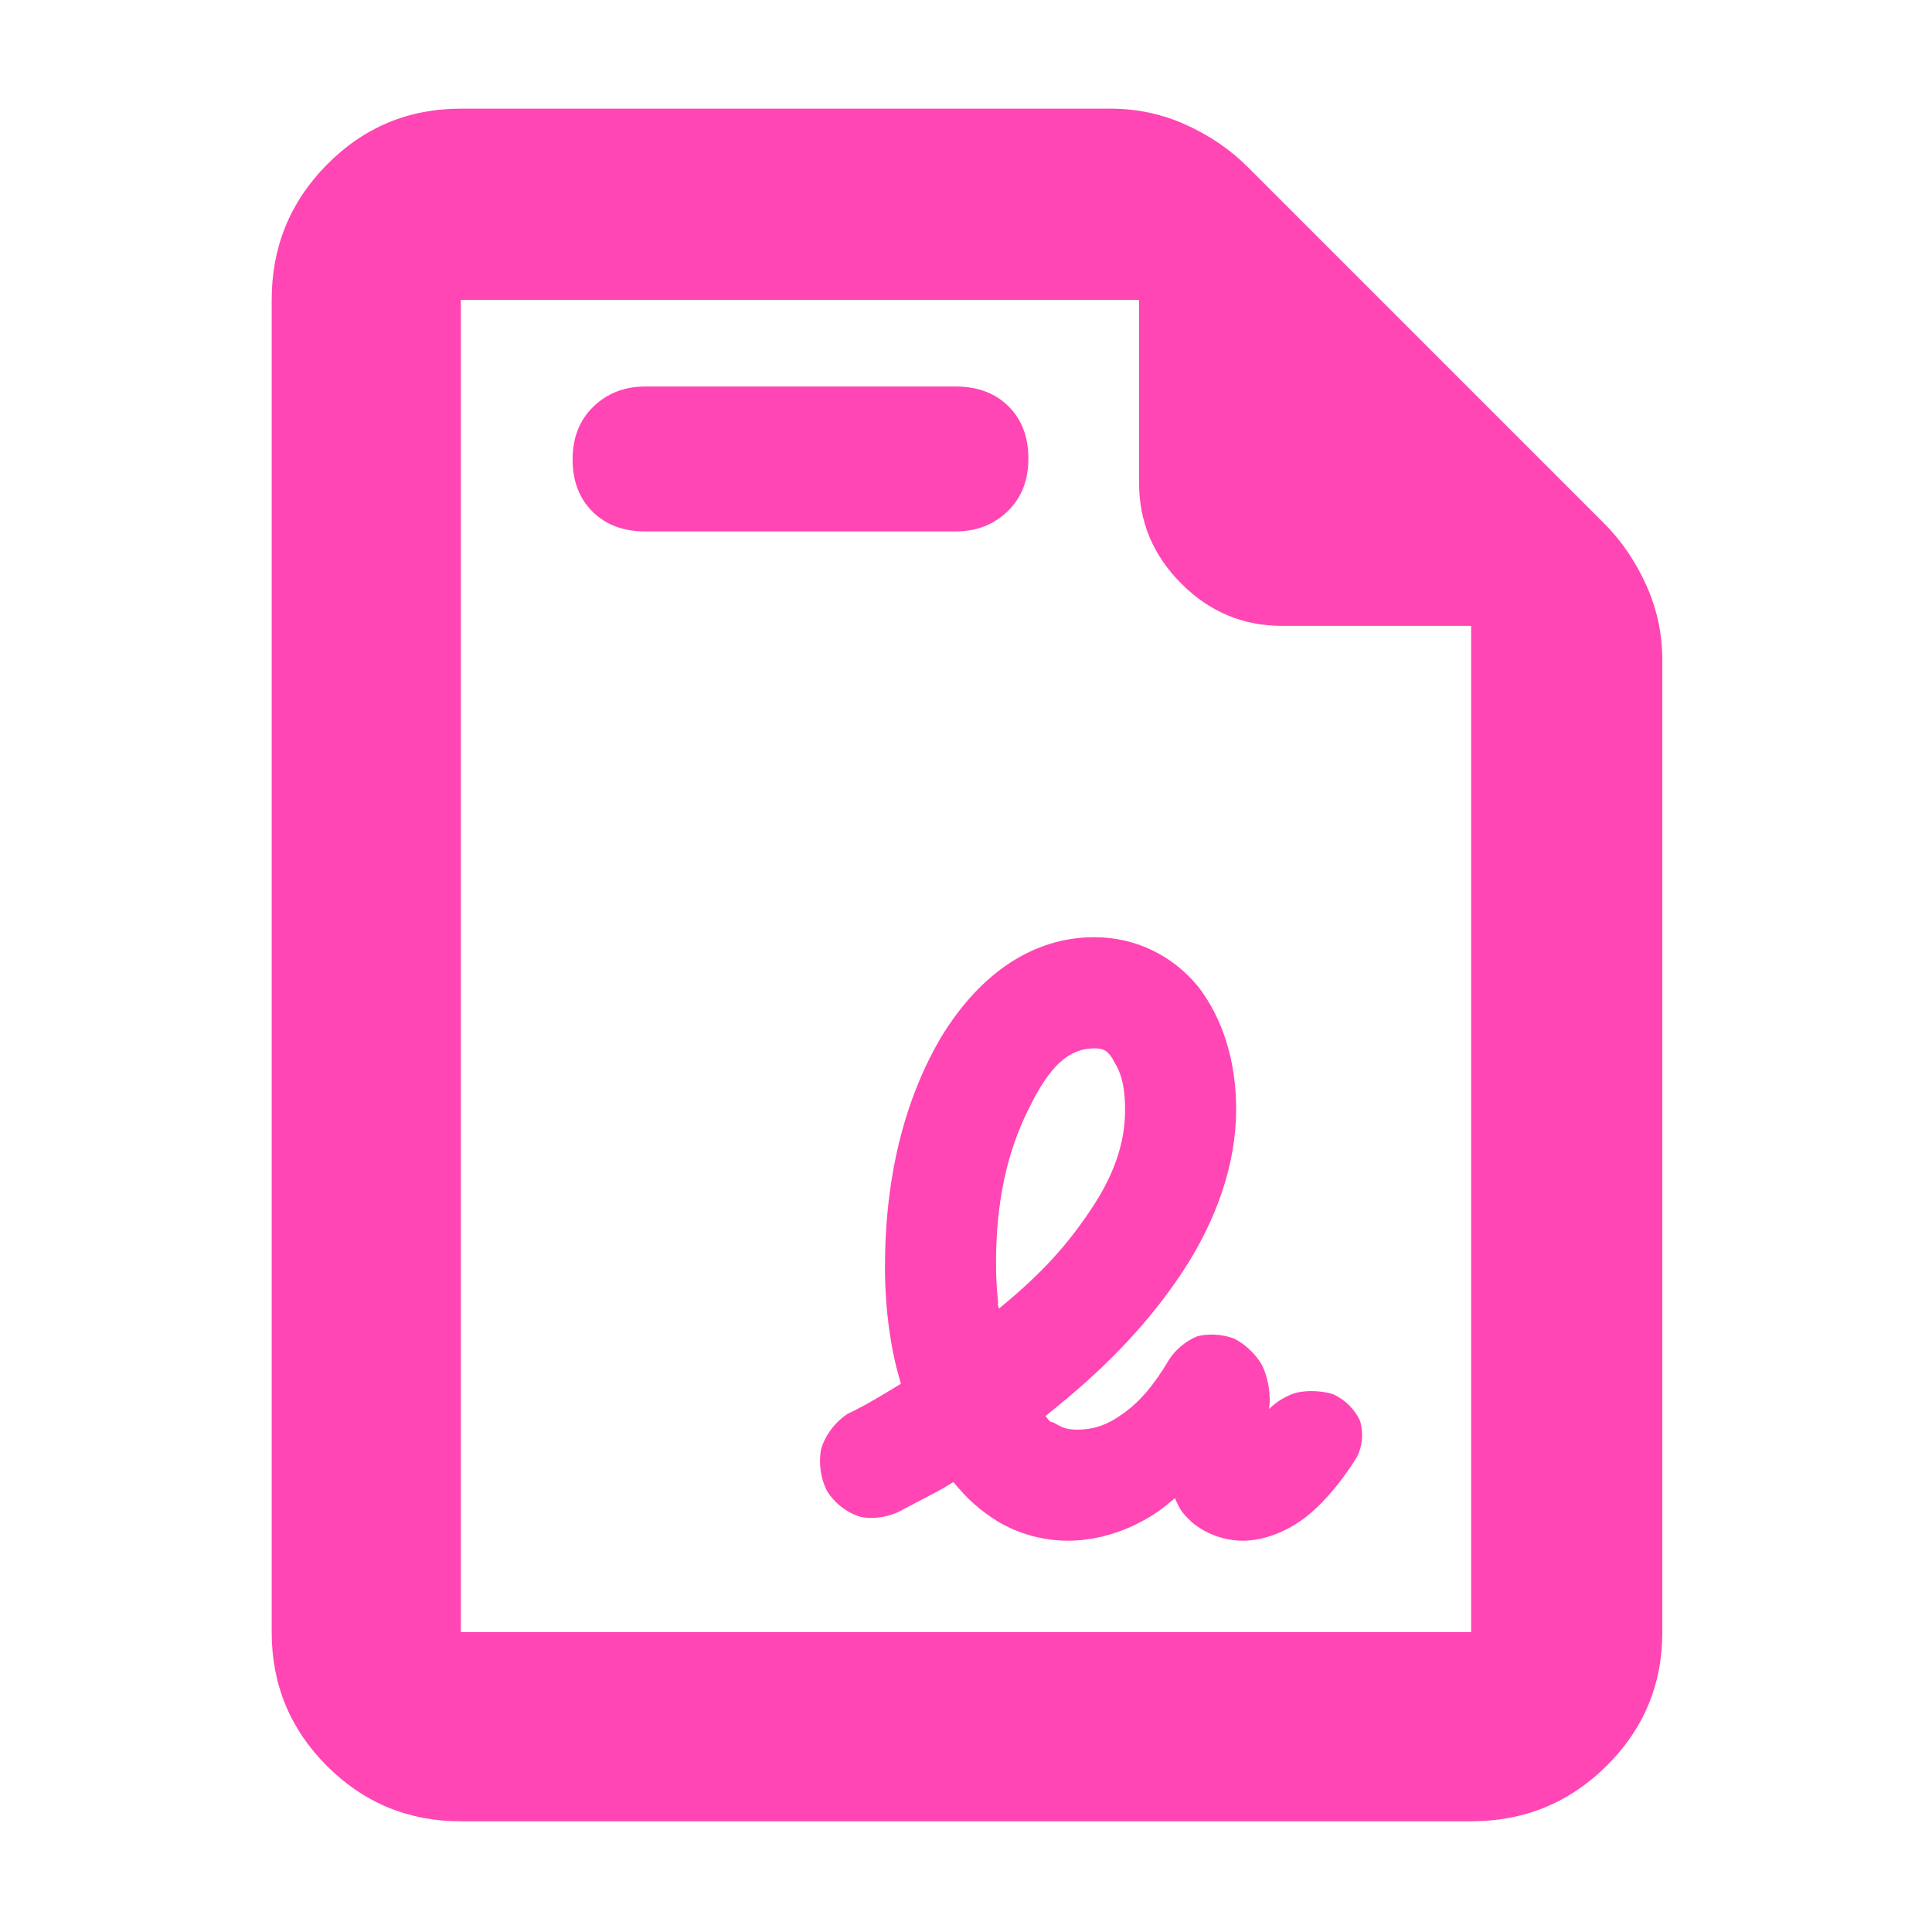 <?xml version="1.0" encoding="utf-8"?>
<svg xmlns="http://www.w3.org/2000/svg" height="48" viewBox="0 -960 960 960" width="48">
  <path fill="rgb(255, 70, 180)" d="M 229 -55 C 202.967 -55 180.793 -64.157 162.48 -82.47 C 144.16 -100.79 135 -122.967 135 -149 L 135 -811 C 135 -837.307 144.16 -859.717 162.48 -878.23 C 180.793 -896.743 202.967 -906 229 -906 L 552 -906 C 565.04 -906 577.467 -903.333 589.28 -898 C 601.093 -892.667 611.333 -885.667 620 -877 L 797 -700 C 805.667 -691.333 812.667 -681.093 818 -669.28 C 823.333 -657.467 826 -645.04 826 -632 L 826 -149 C 826 -122.967 816.743 -100.79 798.23 -82.47 C 779.717 -64.157 757.307 -55 731 -55 Z M 731 -649 L 637 -649 C 617.667 -649 601 -656 587 -670 C 573 -684 566 -700.667 566 -720 L 566 -811 L 229 -811 L 229 -149 L 731 -149 Z M 294.449 -705.741 C 287.836 -712.274 284.529 -720.948 284.529 -731.761 C 284.529 -742.581 287.979 -751.314 294.879 -757.961 C 301.779 -764.614 310.329 -767.941 320.529 -767.941 L 475 -767.941 C 485.767 -767.941 494.46 -764.674 501.08 -758.141 C 507.693 -751.608 511 -742.934 511 -732.121 C 511 -721.301 507.55 -712.568 500.65 -705.921 C 493.75 -699.268 485.2 -695.941 475 -695.941 L 320.529 -695.941 C 309.762 -695.941 301.069 -699.208 294.449 -705.741 Z M 530.701 -194.43 C 518.271 -194.43 506.047 -197.89 495.965 -203.88 C 486.214 -209.93 480.38 -215.55 473.728 -223.57 C 470.289 -221.45 468.699 -220.45 463.556 -217.73 C 458.613 -215.13 454.046 -212.75 448.781 -209.98 C 442.497 -206.31 434.551 -204.93 427.767 -206.24 C 421.125 -208.13 414.748 -212.97 410.962 -219.11 C 407.744 -225.34 406.643 -233.24 408.03 -240 C 409.978 -246.69 414.833 -253.25 420.966 -257.33 L 421.225 -257.5 L 421.678 -257.71 C 426.928 -260.2 432.039 -263.06 437.262 -266.15 C 442.546 -269.28 444.288 -270.35 447.658 -272.42 C 445.299 -280.46 443.736 -286.88 442.137 -297.39 C 440.554 -307.9 439.732 -319.09 439.732 -330.42 C 439.732 -375.22 449.481 -414.18 468.124 -445.44 C 487.48 -476.76 513.72 -494.31 543.701 -494.31 C 564.469 -494.31 582.699 -485.16 595.463 -469.67 C 607.549 -453.87 614.241 -432.83 614.241 -408.88 C 614.241 -382.01 604.839 -354.14 587.233 -327.45 C 569.625 -301.12 547.988 -278.91 519.513 -256.44 C 522.79 -251.9 521.06 -254.6 524.763 -252.47 C 528.155 -250.27 531.048 -249.63 535.343 -249.63 C 543.407 -249.63 550.308 -251.9 558.2 -257.71 C 566.355 -263.43 573.548 -271.96 580.936 -284.45 C 584.141 -289.53 589.682 -293.96 594.992 -296.03 C 600.367 -297.43 607.419 -297.06 613.188 -294.88 C 618.834 -292.07 624.057 -287.06 627.109 -281.62 C 629.758 -276.19 631.139 -269.12 630.908 -263.19 C 630.779 -262.11 630.683 -261 630.616 -259.86 C 634.212 -263.5 638.856 -266.36 643.978 -267.94 C 649.681 -269.28 656.642 -268.98 662.306 -267.27 C 667.956 -264.85 673.159 -259.76 675.713 -254.2 C 677.649 -248.16 677.014 -240.92 673.944 -235.52 C 665.861 -222.6 656.851 -212.23 647.823 -205.38 C 638.438 -198.53 627.593 -194.43 617.521 -194.43 C 608.253 -194.43 599.069 -197.91 592.408 -203.46 C 586.14 -209.36 586.016 -210.87 583.818 -215.55 C 576.996 -209.86 572.95 -206.65 562.954 -201.81 C 552.82 -197.11 541.535 -194.43 530.701 -194.43 Z M 496.401 -309.76 C 515.045 -325.17 527.86 -338.16 540.614 -356.83 C 553.329 -375.17 559.051 -391.65 559.051 -408.55 C 559.051 -418.74 557.572 -425.96 553.811 -432.08 C 550.806 -437.91 548.534 -439.08 543.821 -439.08 C 531.373 -439.08 521.578 -430.65 511.134 -408.95 C 500.12 -387.06 494.922 -362 494.922 -332.29 C 494.922 -326.07 495.205 -320.23 495.81 -314.49 C 496.376 -308.87 494.921 -315 496.401 -309.76 Z"/>
</svg>
